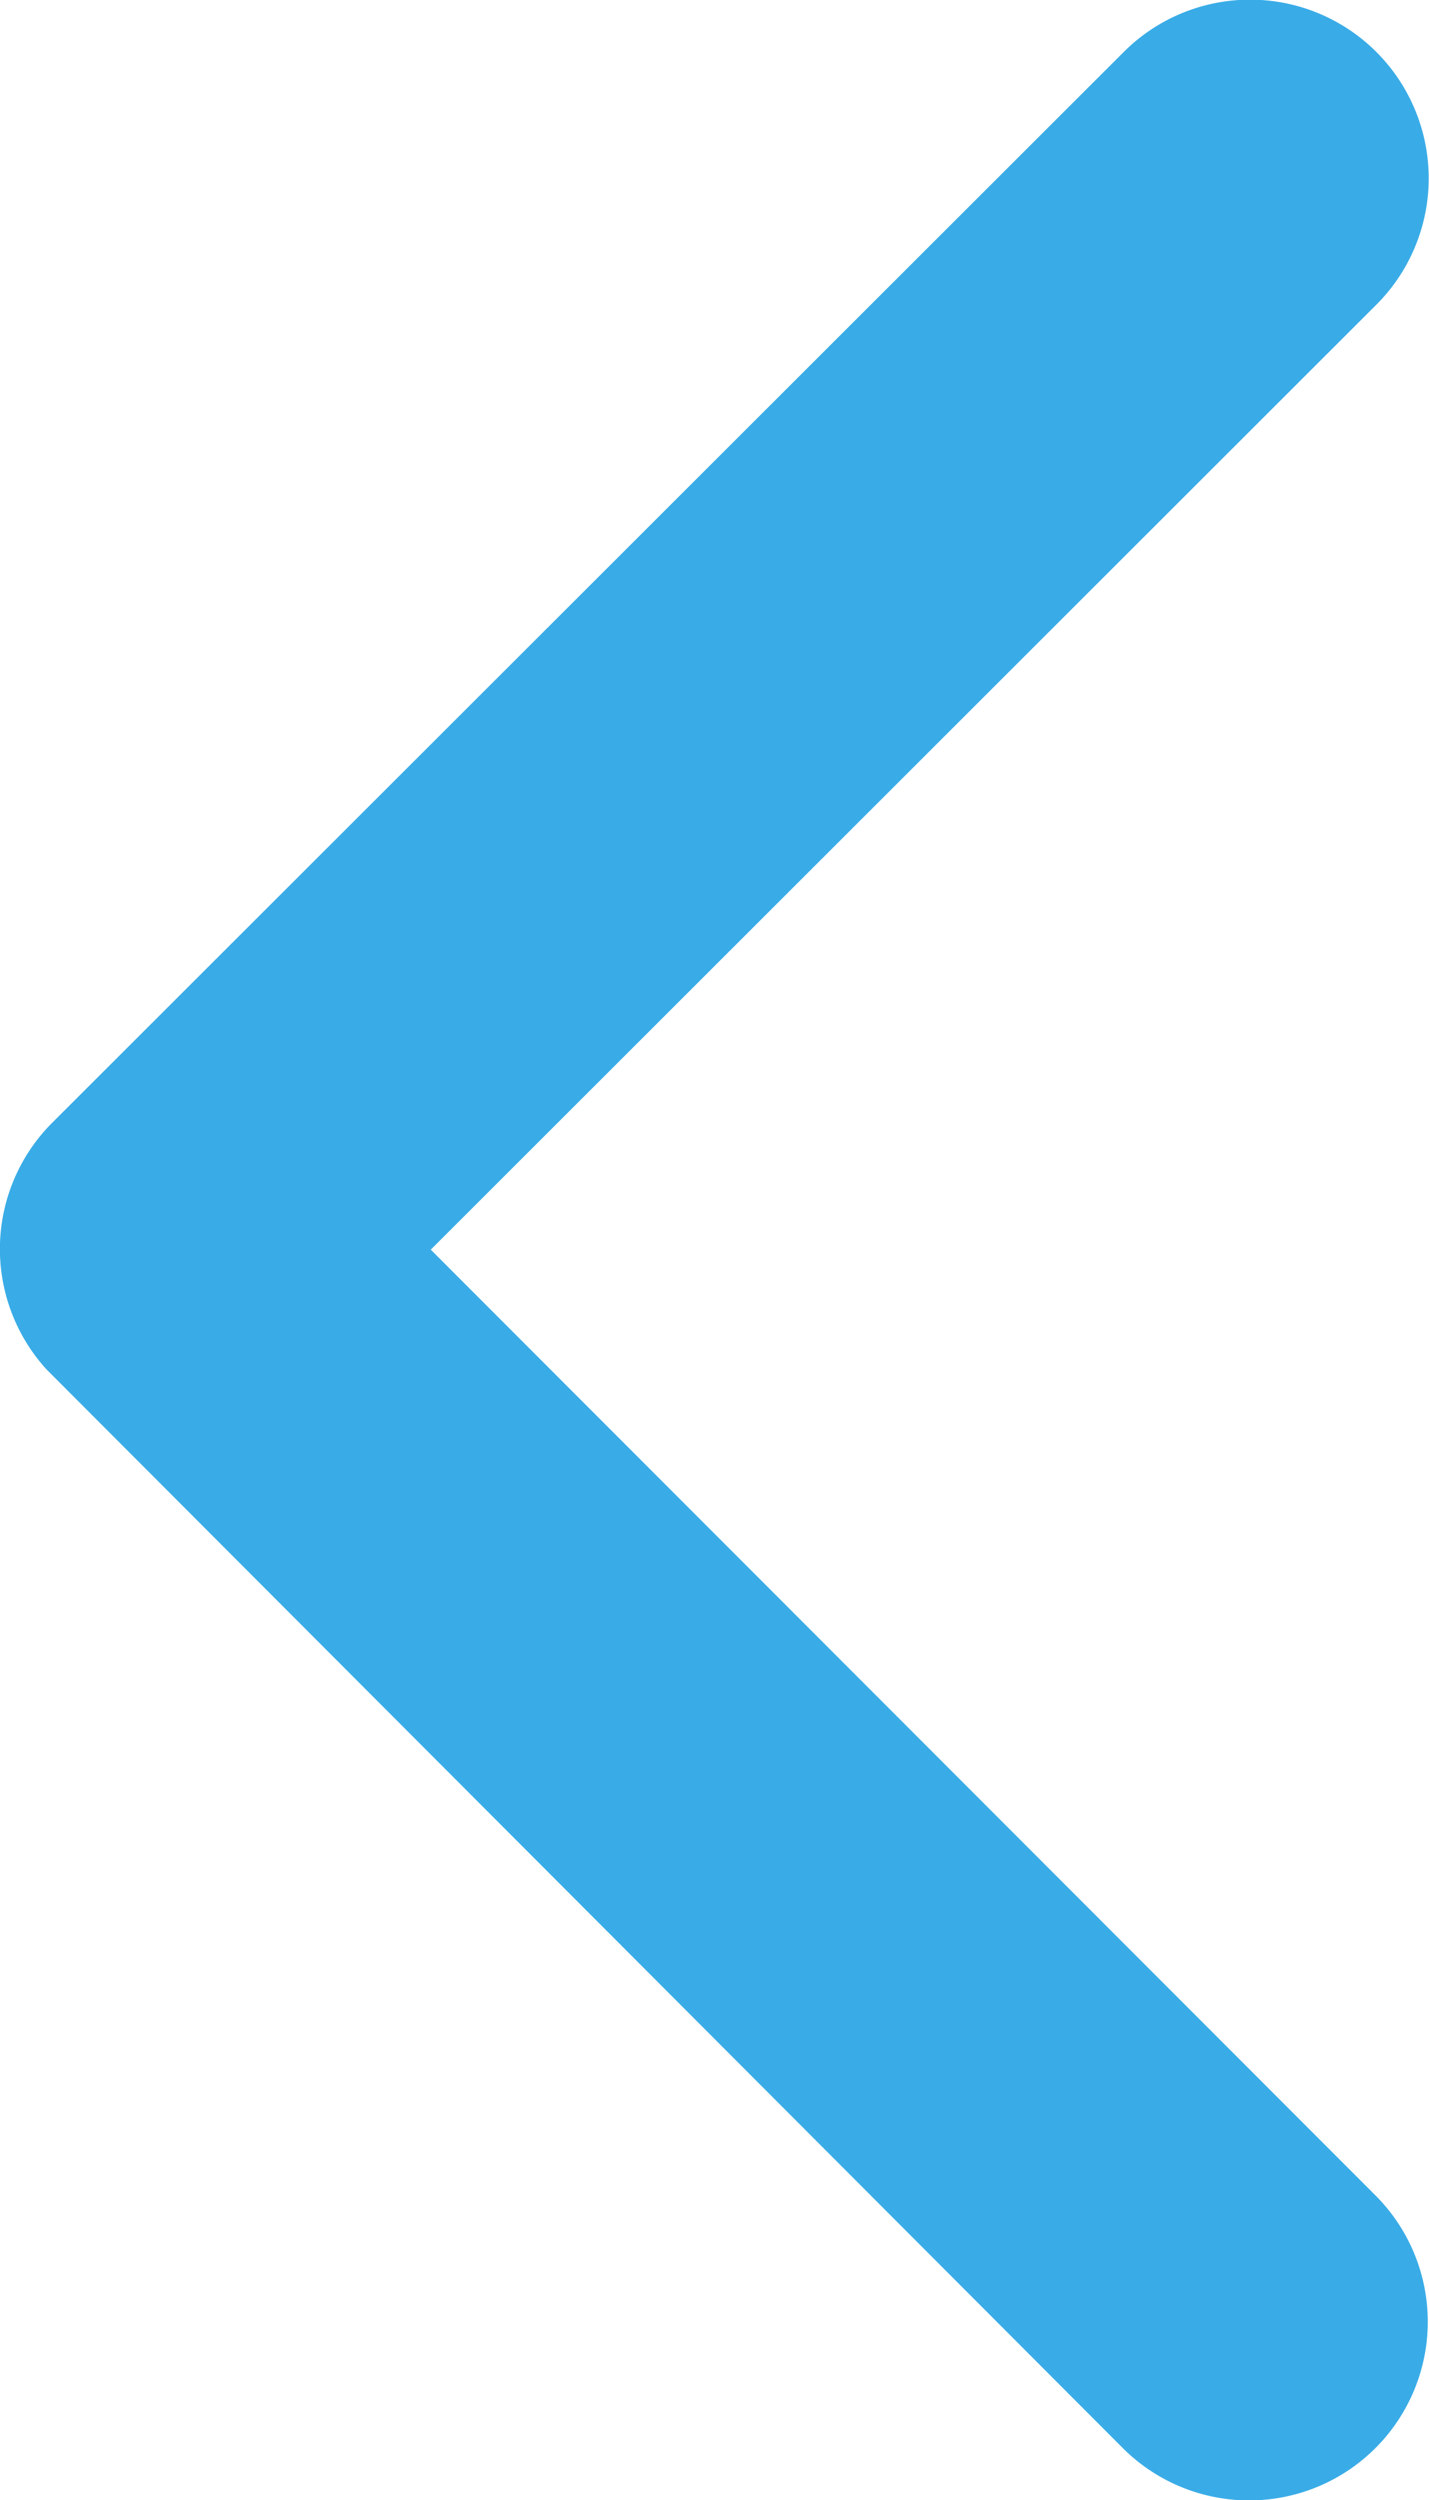 <svg xmlns="http://www.w3.org/2000/svg" width="20" height="34.984" viewBox="0 0 20 34.984">
  <path id="Icon_ionic-ios-arrow-back" data-name="Icon ionic-ios-arrow-back" d="M17.28,23.681,30.517,10.455a2.5,2.5,0,1,0-3.541-3.531l-15,14.987a2.5,2.5,0,0,0-.073,3.447l15.06,15.091a2.5,2.5,0,1,0,3.541-3.531Z" transform="translate(-11.251 -6.194)" fill="#39ace7"/>
</svg>
